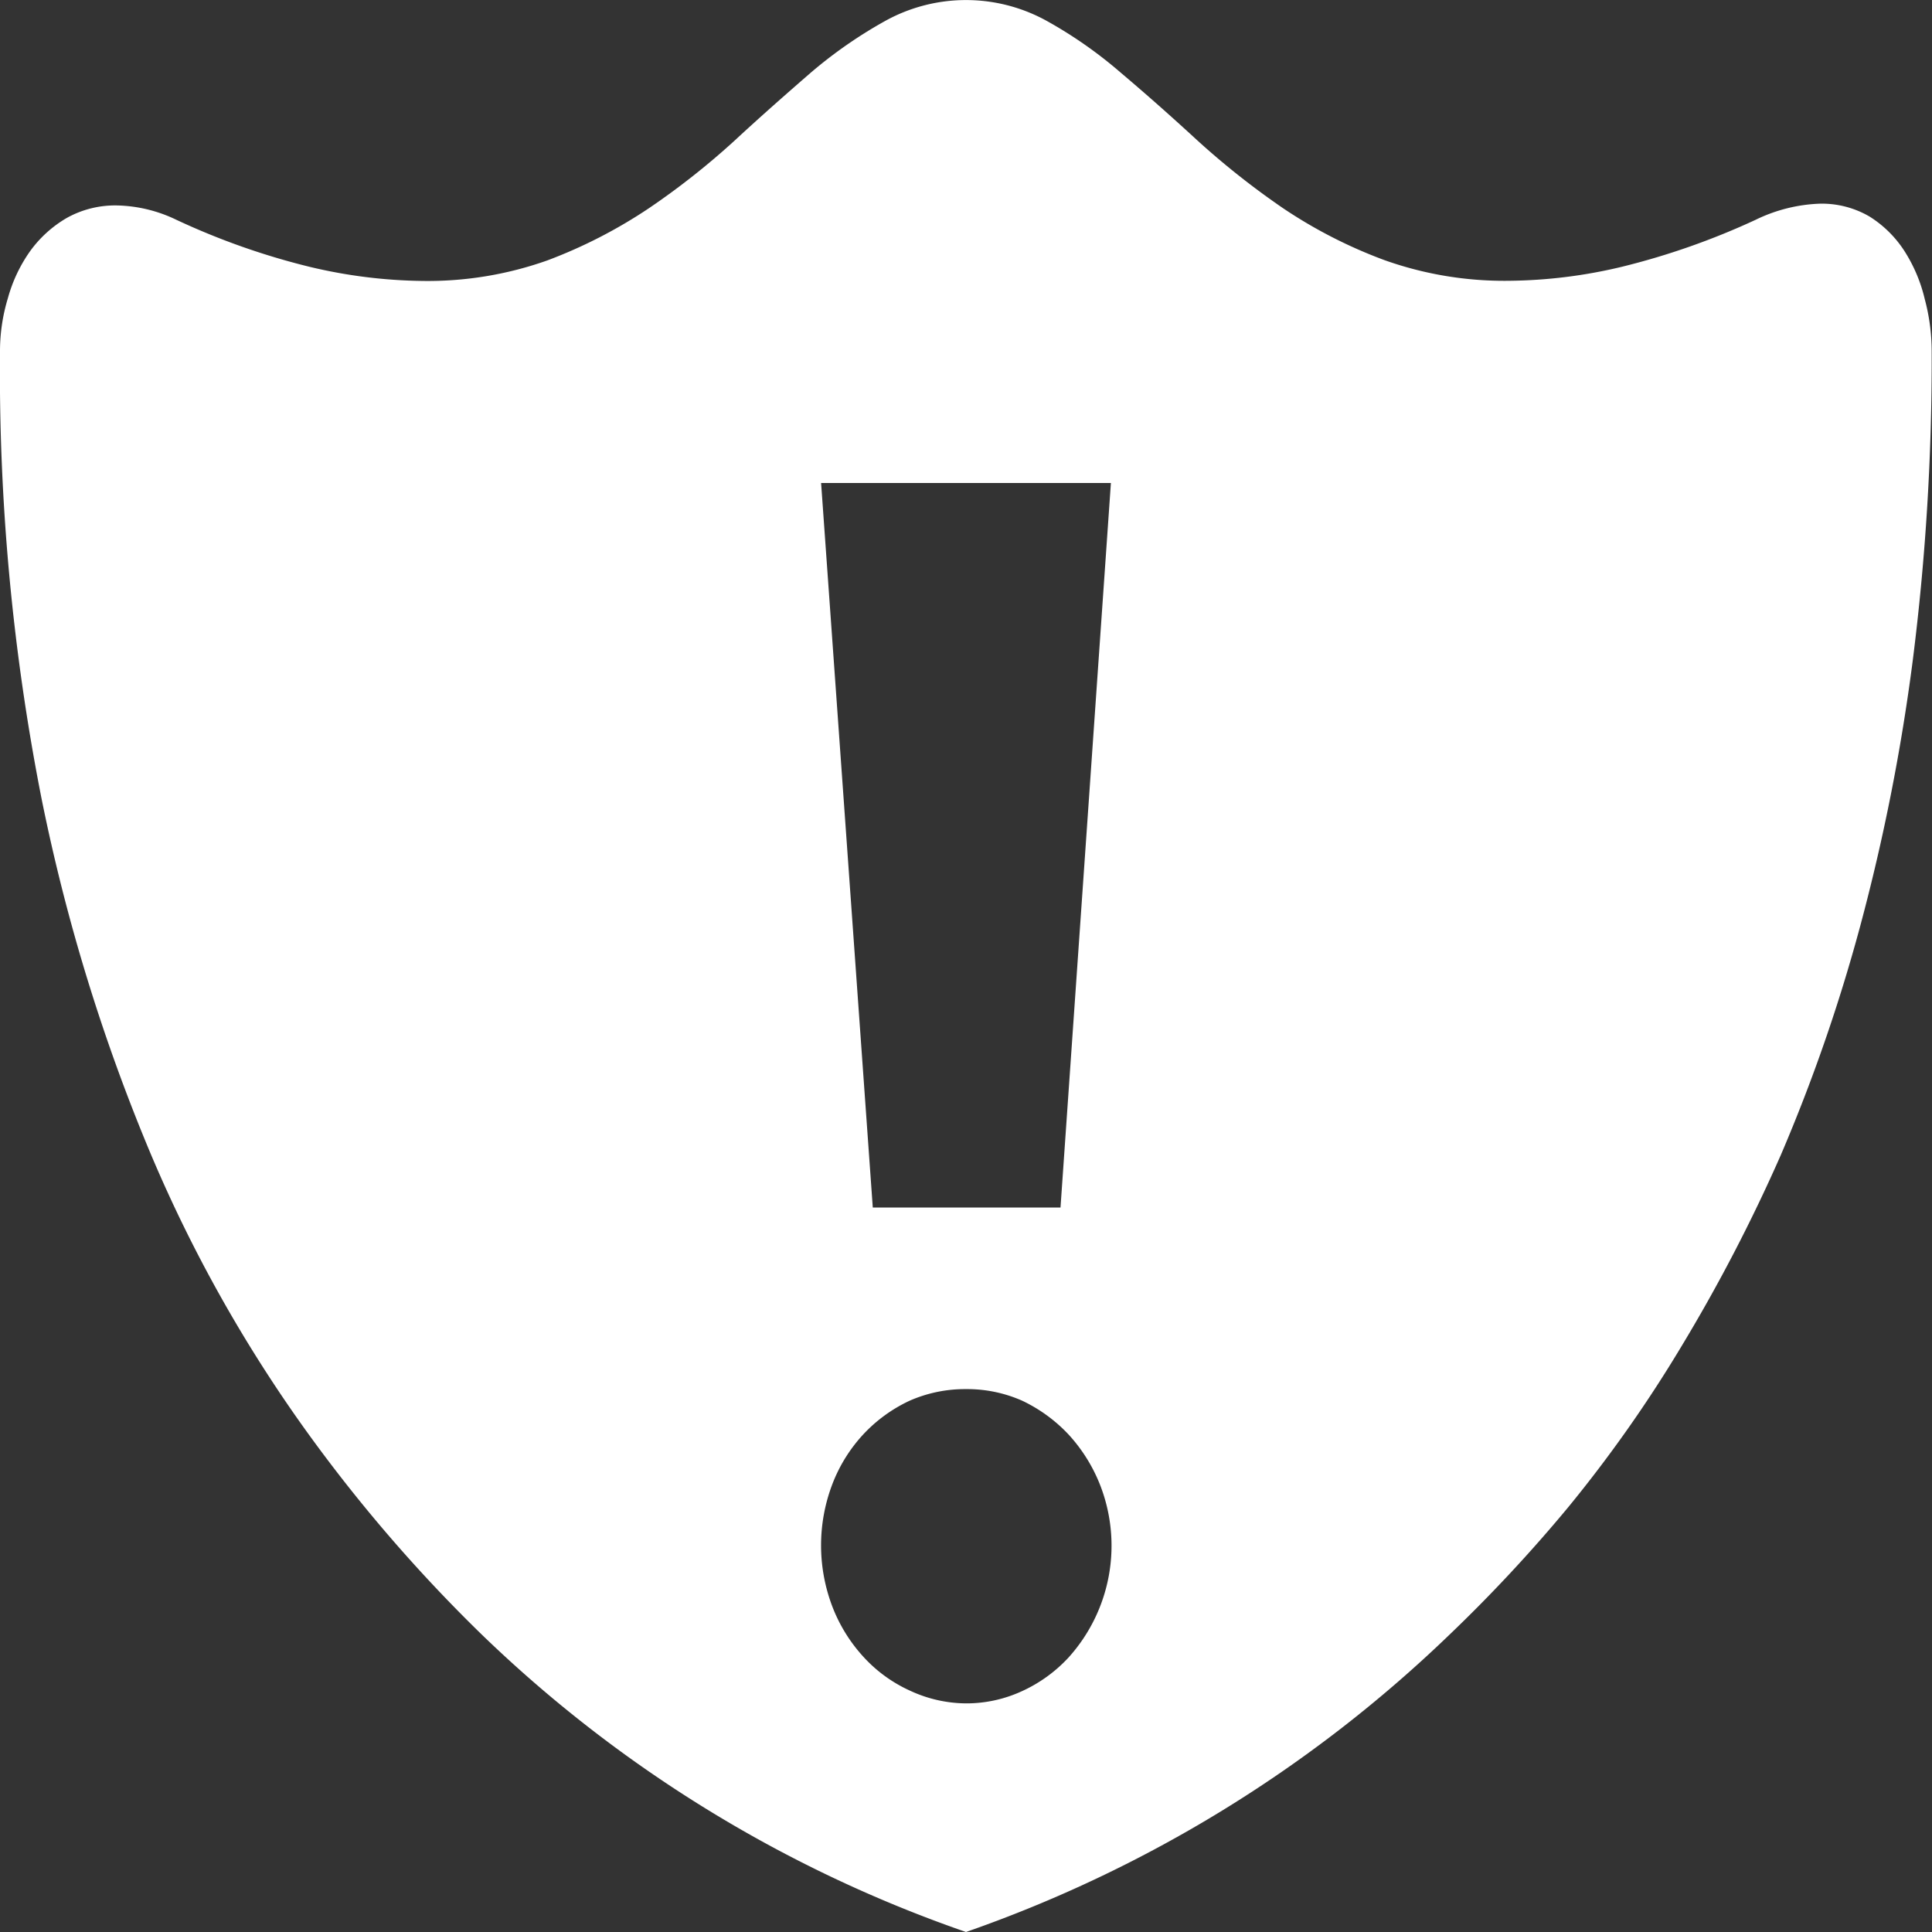 <svg id="Layer_1" data-name="Layer 1" xmlns="http://www.w3.org/2000/svg" viewBox="0 0 120 120"><rect x="0" y="0" width="120" height="120" fill="#333333" stroke="none"/><defs><style>.cls-1{fill:#fff;}</style></defs><title>Icon-Error</title><path class="cls-1" d="M109.05,13.65a9.89,9.89,0,0,1,4-1,5.88,5.88,0,0,1,3.07.8,7,7,0,0,1,2.16,2.13,9.62,9.62,0,0,1,1.27,3,12.54,12.54,0,0,1,.43,3.27,148.49,148.49,0,0,1-1.17,19.13,125.49,125.49,0,0,1-3.28,16.58,106.43,106.43,0,0,1-4.92,14.18,104.26,104.26,0,0,1-6.2,11.93,83.57,83.57,0,0,1-7,9.94,94.15,94.15,0,0,1-7.46,8A82.26,82.26,0,0,1,60,120a81.7,81.7,0,0,1-30-18.4A95.55,95.55,0,0,1,19,88.85,88.26,88.26,0,0,1,9.37,71.69a116.36,116.36,0,0,1-6.8-22.14A137.18,137.18,0,0,1,0,21.81a11.32,11.32,0,0,1,.49-3.29A9.31,9.31,0,0,1,1.87,15.6a7.39,7.39,0,0,1,2.29-2.07,6.17,6.17,0,0,1,3.09-.77,8.89,8.89,0,0,1,3.7.89,44.53,44.53,0,0,0,8.31,2.93,31.58,31.58,0,0,0,7,.87,22.22,22.22,0,0,0,7.75-1.28,30.7,30.7,0,0,0,6.3-3.24,47.12,47.12,0,0,0,5.32-4.2c1.62-1.5,3.19-2.88,4.71-4.2A28.16,28.16,0,0,1,55,1.29a10.36,10.36,0,0,1,10,0,27.2,27.2,0,0,1,4.63,3.24c1.55,1.31,3.12,2.7,4.75,4.2a49.41,49.41,0,0,0,5.31,4.2A29.81,29.81,0,0,0,86,16.16a22.2,22.2,0,0,0,7.74,1.28,31.15,31.15,0,0,0,7-.87A45.59,45.59,0,0,0,109.05,13.65ZM65.87,75,69,30H51L54.21,75ZM60,105.8a8.25,8.25,0,0,0,3.48-.76,9.06,9.06,0,0,0,2.89-2.09,10.37,10.37,0,0,0,1.95-10.74,10.09,10.09,0,0,0-1.95-3.11A9.58,9.58,0,0,0,63.49,87,8.45,8.45,0,0,0,60,86.28,8.55,8.55,0,0,0,56.5,87a9.33,9.33,0,0,0-2.86,2.07,9.59,9.59,0,0,0-1.94,3.11,10.66,10.66,0,0,0,0,7.61,9.81,9.81,0,0,0,1.94,3.13A8.83,8.83,0,0,0,56.5,105,8.35,8.35,0,0,0,60,105.8Z"/></svg>